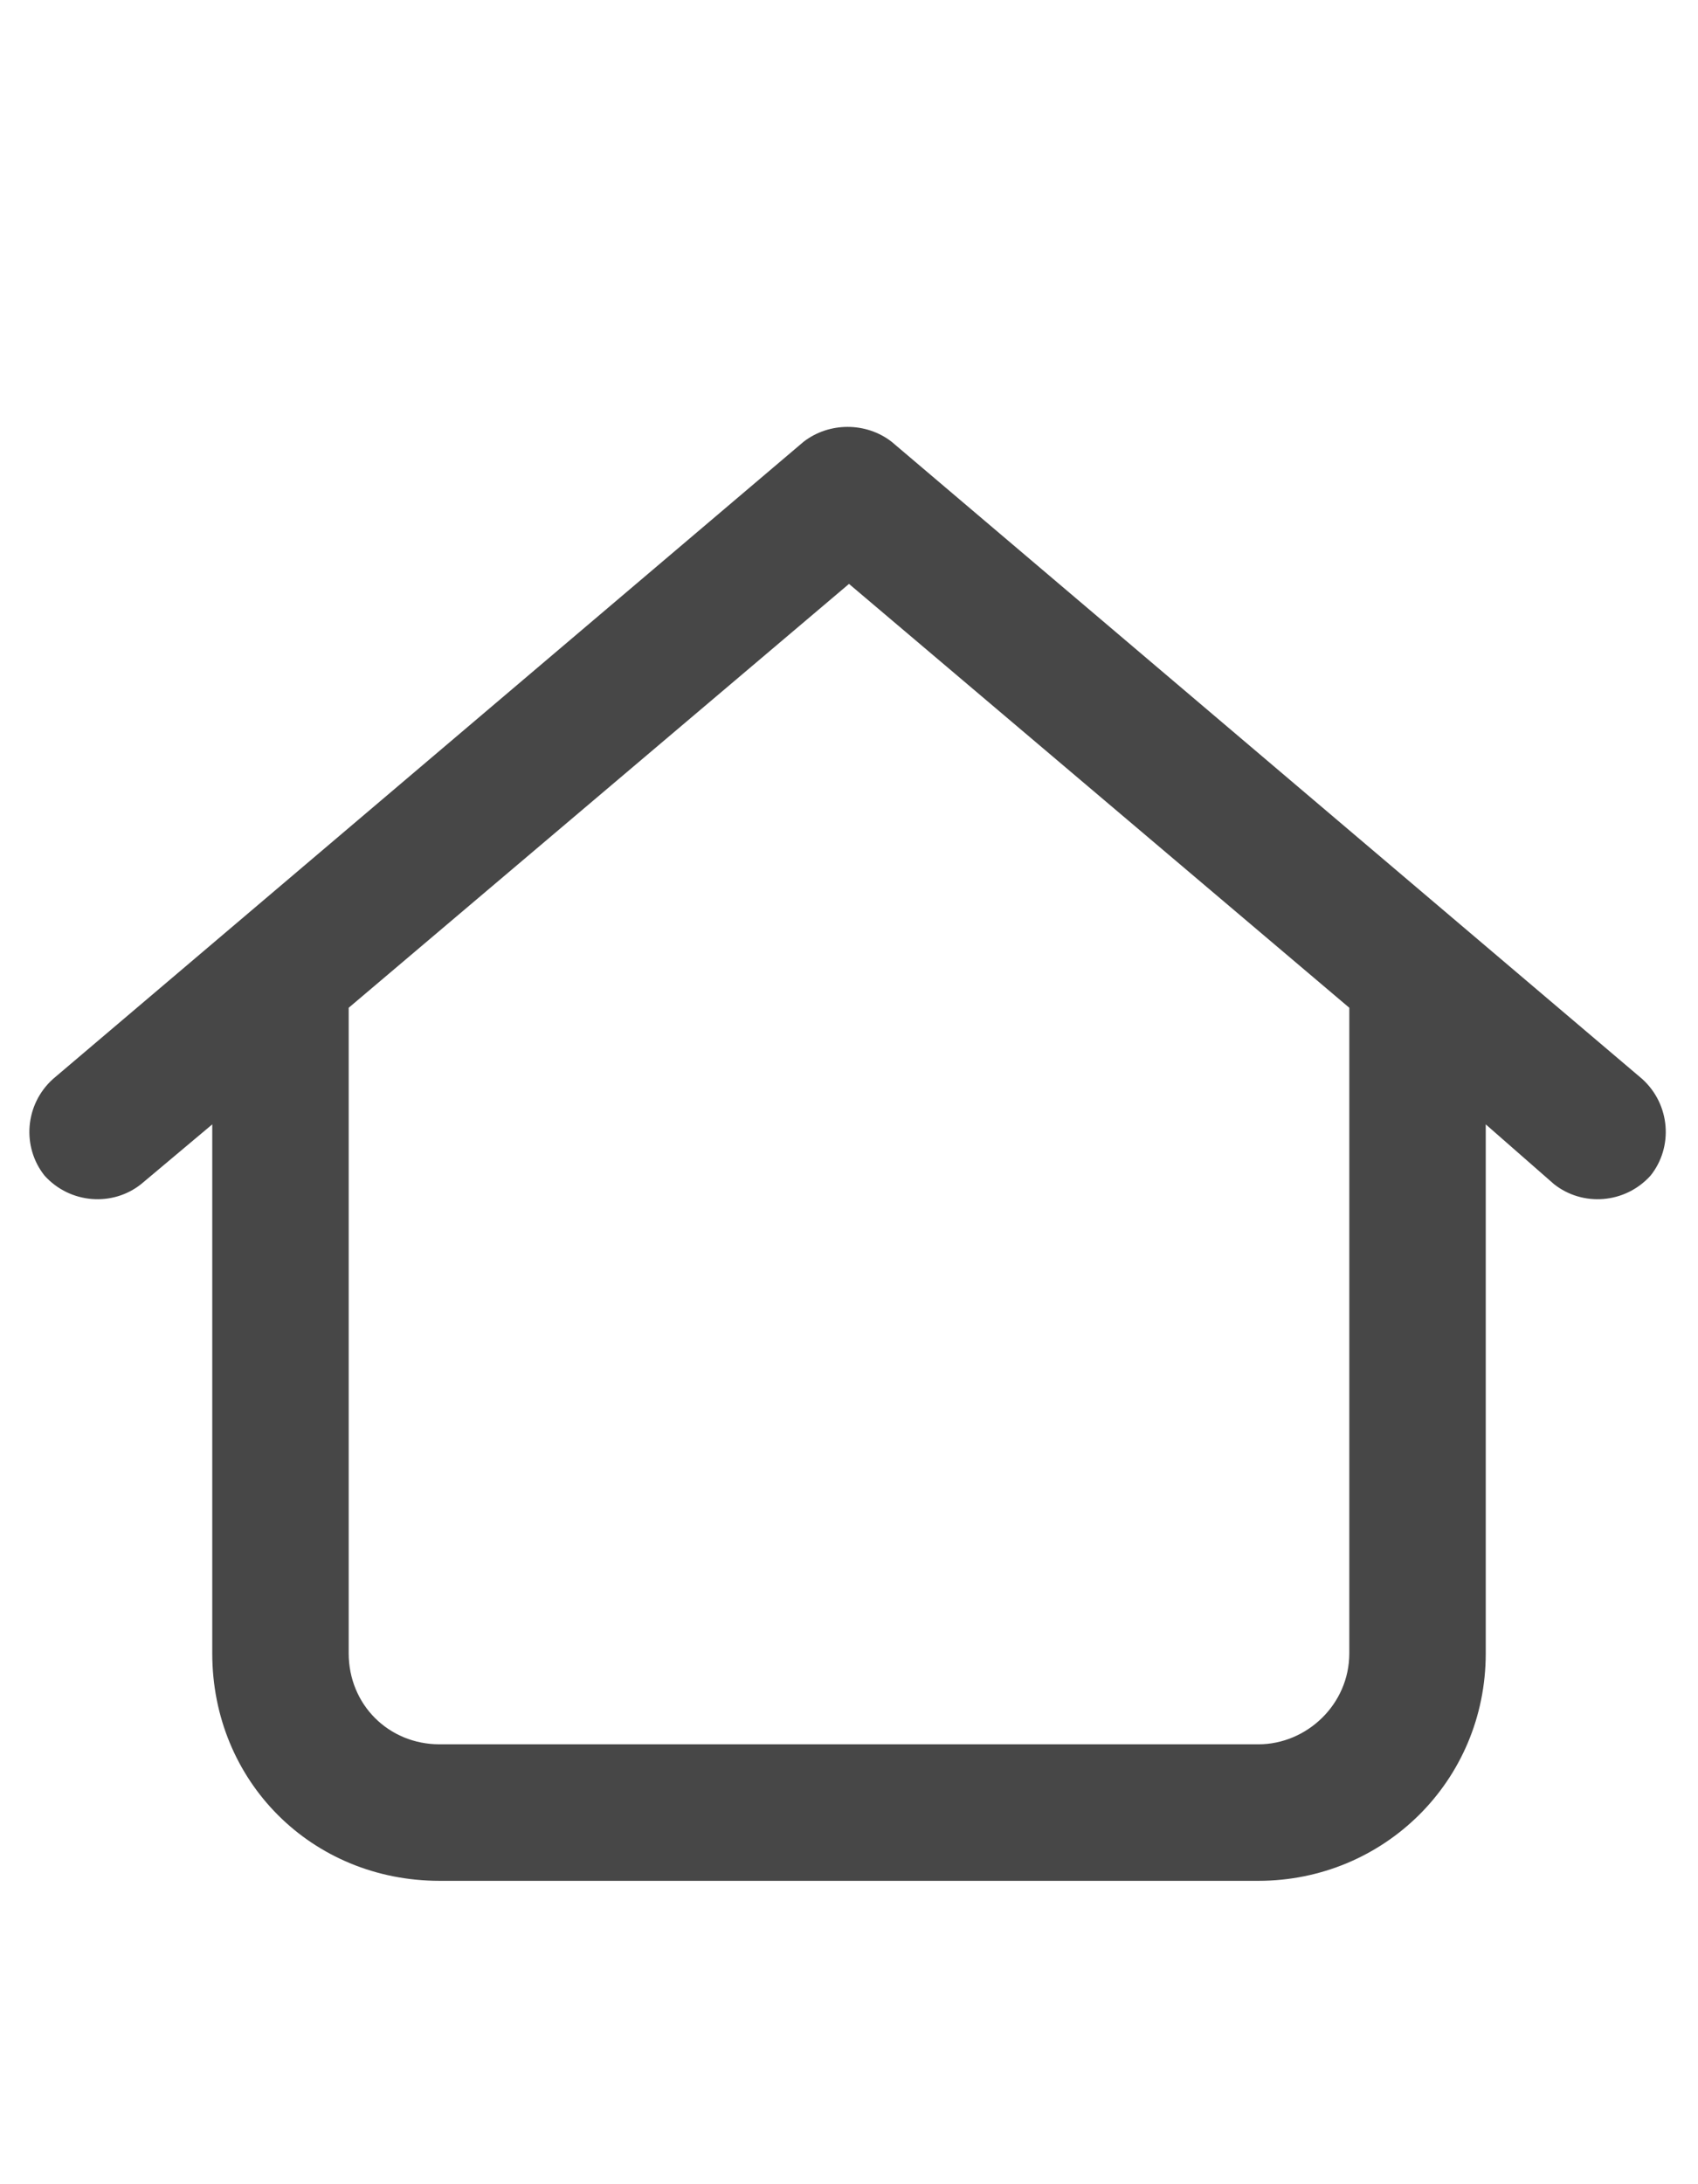 <svg width="14" height="18" viewBox="0 0 14 18" fill="none" xmlns="http://www.w3.org/2000/svg">
<g id="label-paired / caption / house-blank-caption / bold" clip-path="url(#clip0_2556_10054)">
<path id="icon" d="M7.352 3.641L13.539 8.891C13.773 9.102 13.797 9.453 13.609 9.688C13.398 9.922 13.047 9.945 12.812 9.758L12.25 9.266V13.625C12.25 14.68 11.406 15.5 10.375 15.5H3.625C2.57 15.5 1.75 14.68 1.75 13.625V9.266L1.164 9.758C0.93 9.945 0.578 9.922 0.367 9.688C0.18 9.453 0.203 9.102 0.438 8.891L6.625 3.641C6.836 3.477 7.141 3.477 7.352 3.641ZM11.125 8.305L7 4.812L2.875 8.305V13.625C2.875 14.047 3.203 14.375 3.625 14.375H10.375C10.773 14.375 11.125 14.047 11.125 13.625V8.305Z" fill="black" fill-opacity="0.72"/>
</g>
<defs>
<clipPath id="clip0_2556_10054">
<rect width="14" height="18" fill="white"/>
</clipPath>
</defs>
</svg>
